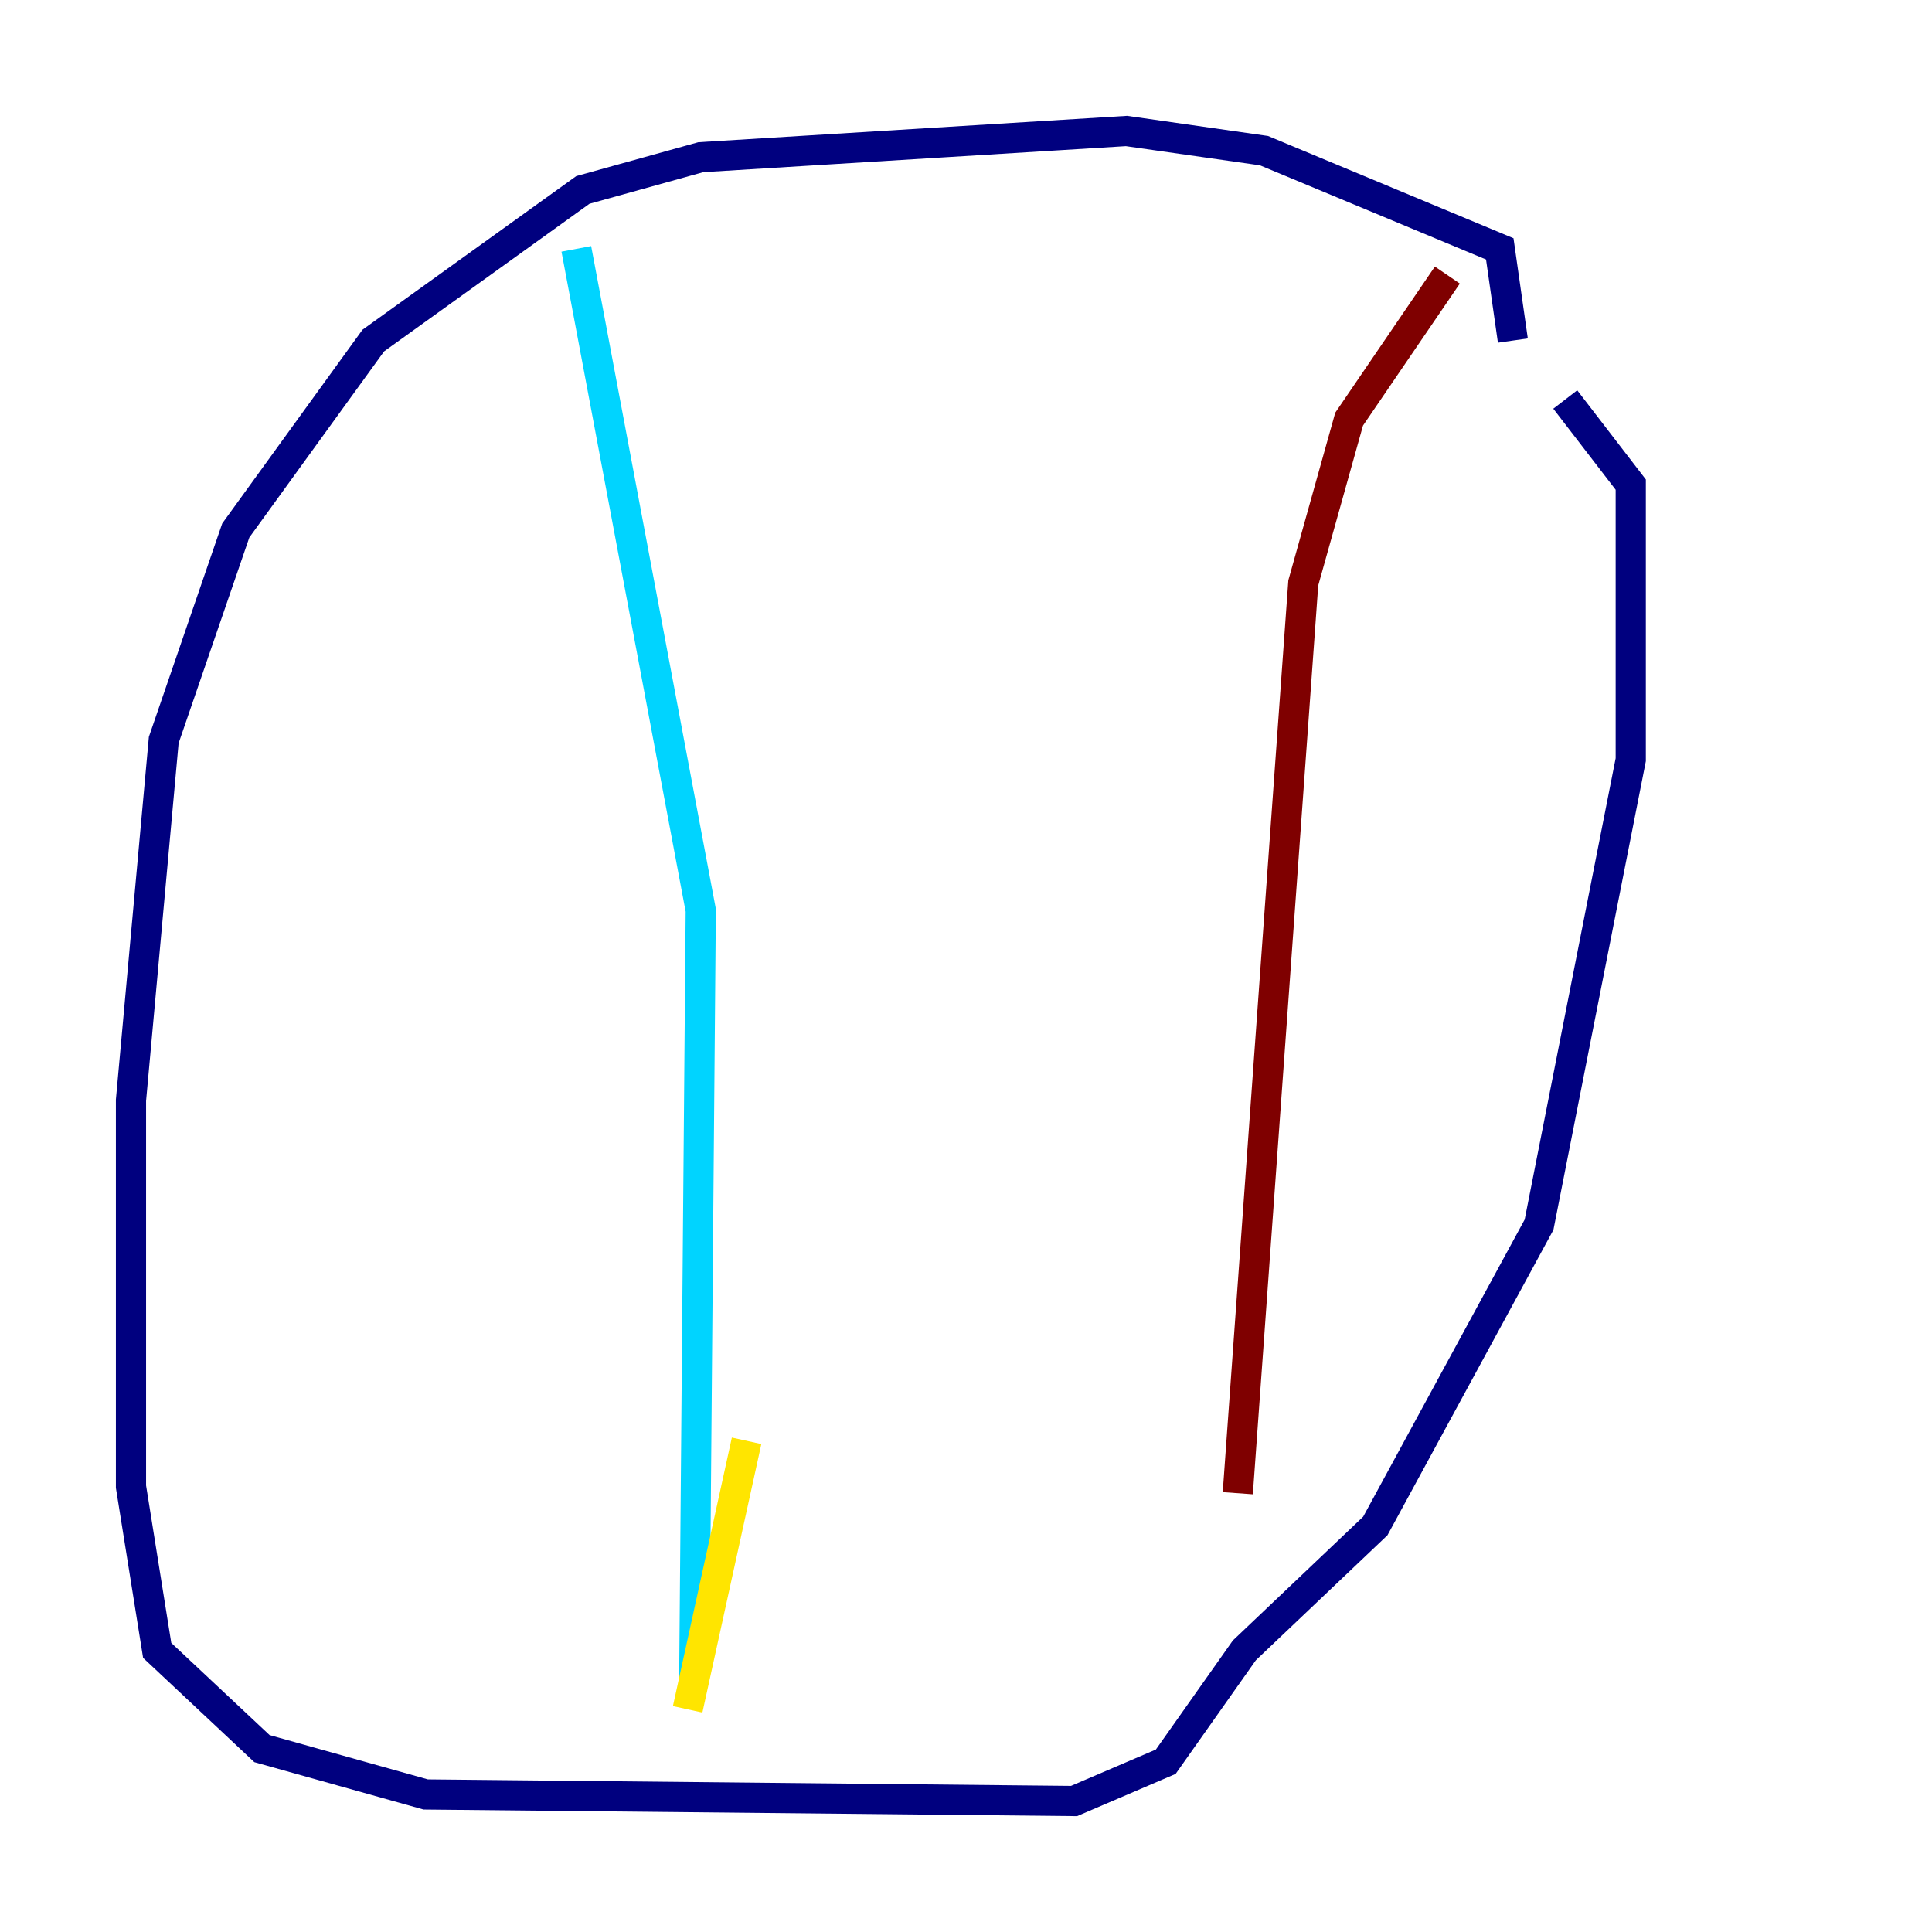 <?xml version="1.0" encoding="utf-8" ?>
<svg baseProfile="tiny" height="128" version="1.2" viewBox="0,0,128,128" width="128" xmlns="http://www.w3.org/2000/svg" xmlns:ev="http://www.w3.org/2001/xml-events" xmlns:xlink="http://www.w3.org/1999/xlink"><defs /><polyline fill="none" points="100.231,22.563 99.363,16.488 83.742,9.98 74.63,8.678 46.427,10.414 38.617,12.583 24.732,22.563 15.62,35.146 10.848,49.031 8.678,72.895 8.678,98.495 10.414,109.342 17.356,115.851 28.203,118.888 71.159,119.322 77.234,116.719 82.441,109.342 91.119,101.098 101.966,81.139 108.041,50.332 108.041,32.108 103.702,26.468" stroke="#00007f" stroke-width="2" /><polyline fill="none" points="38.183,16.488 46.427,60.312 45.993,111.512" stroke="#00d4ff" stroke-width="2" /><polyline fill="none" points="45.559,113.248 49.464,95.458" stroke="#ffe500" stroke-width="2" /><polyline fill="none" points="95.891,18.224 89.383,27.77 86.346,38.617 82.007,98.929" stroke="#7f0000" stroke-width="2" /></svg>